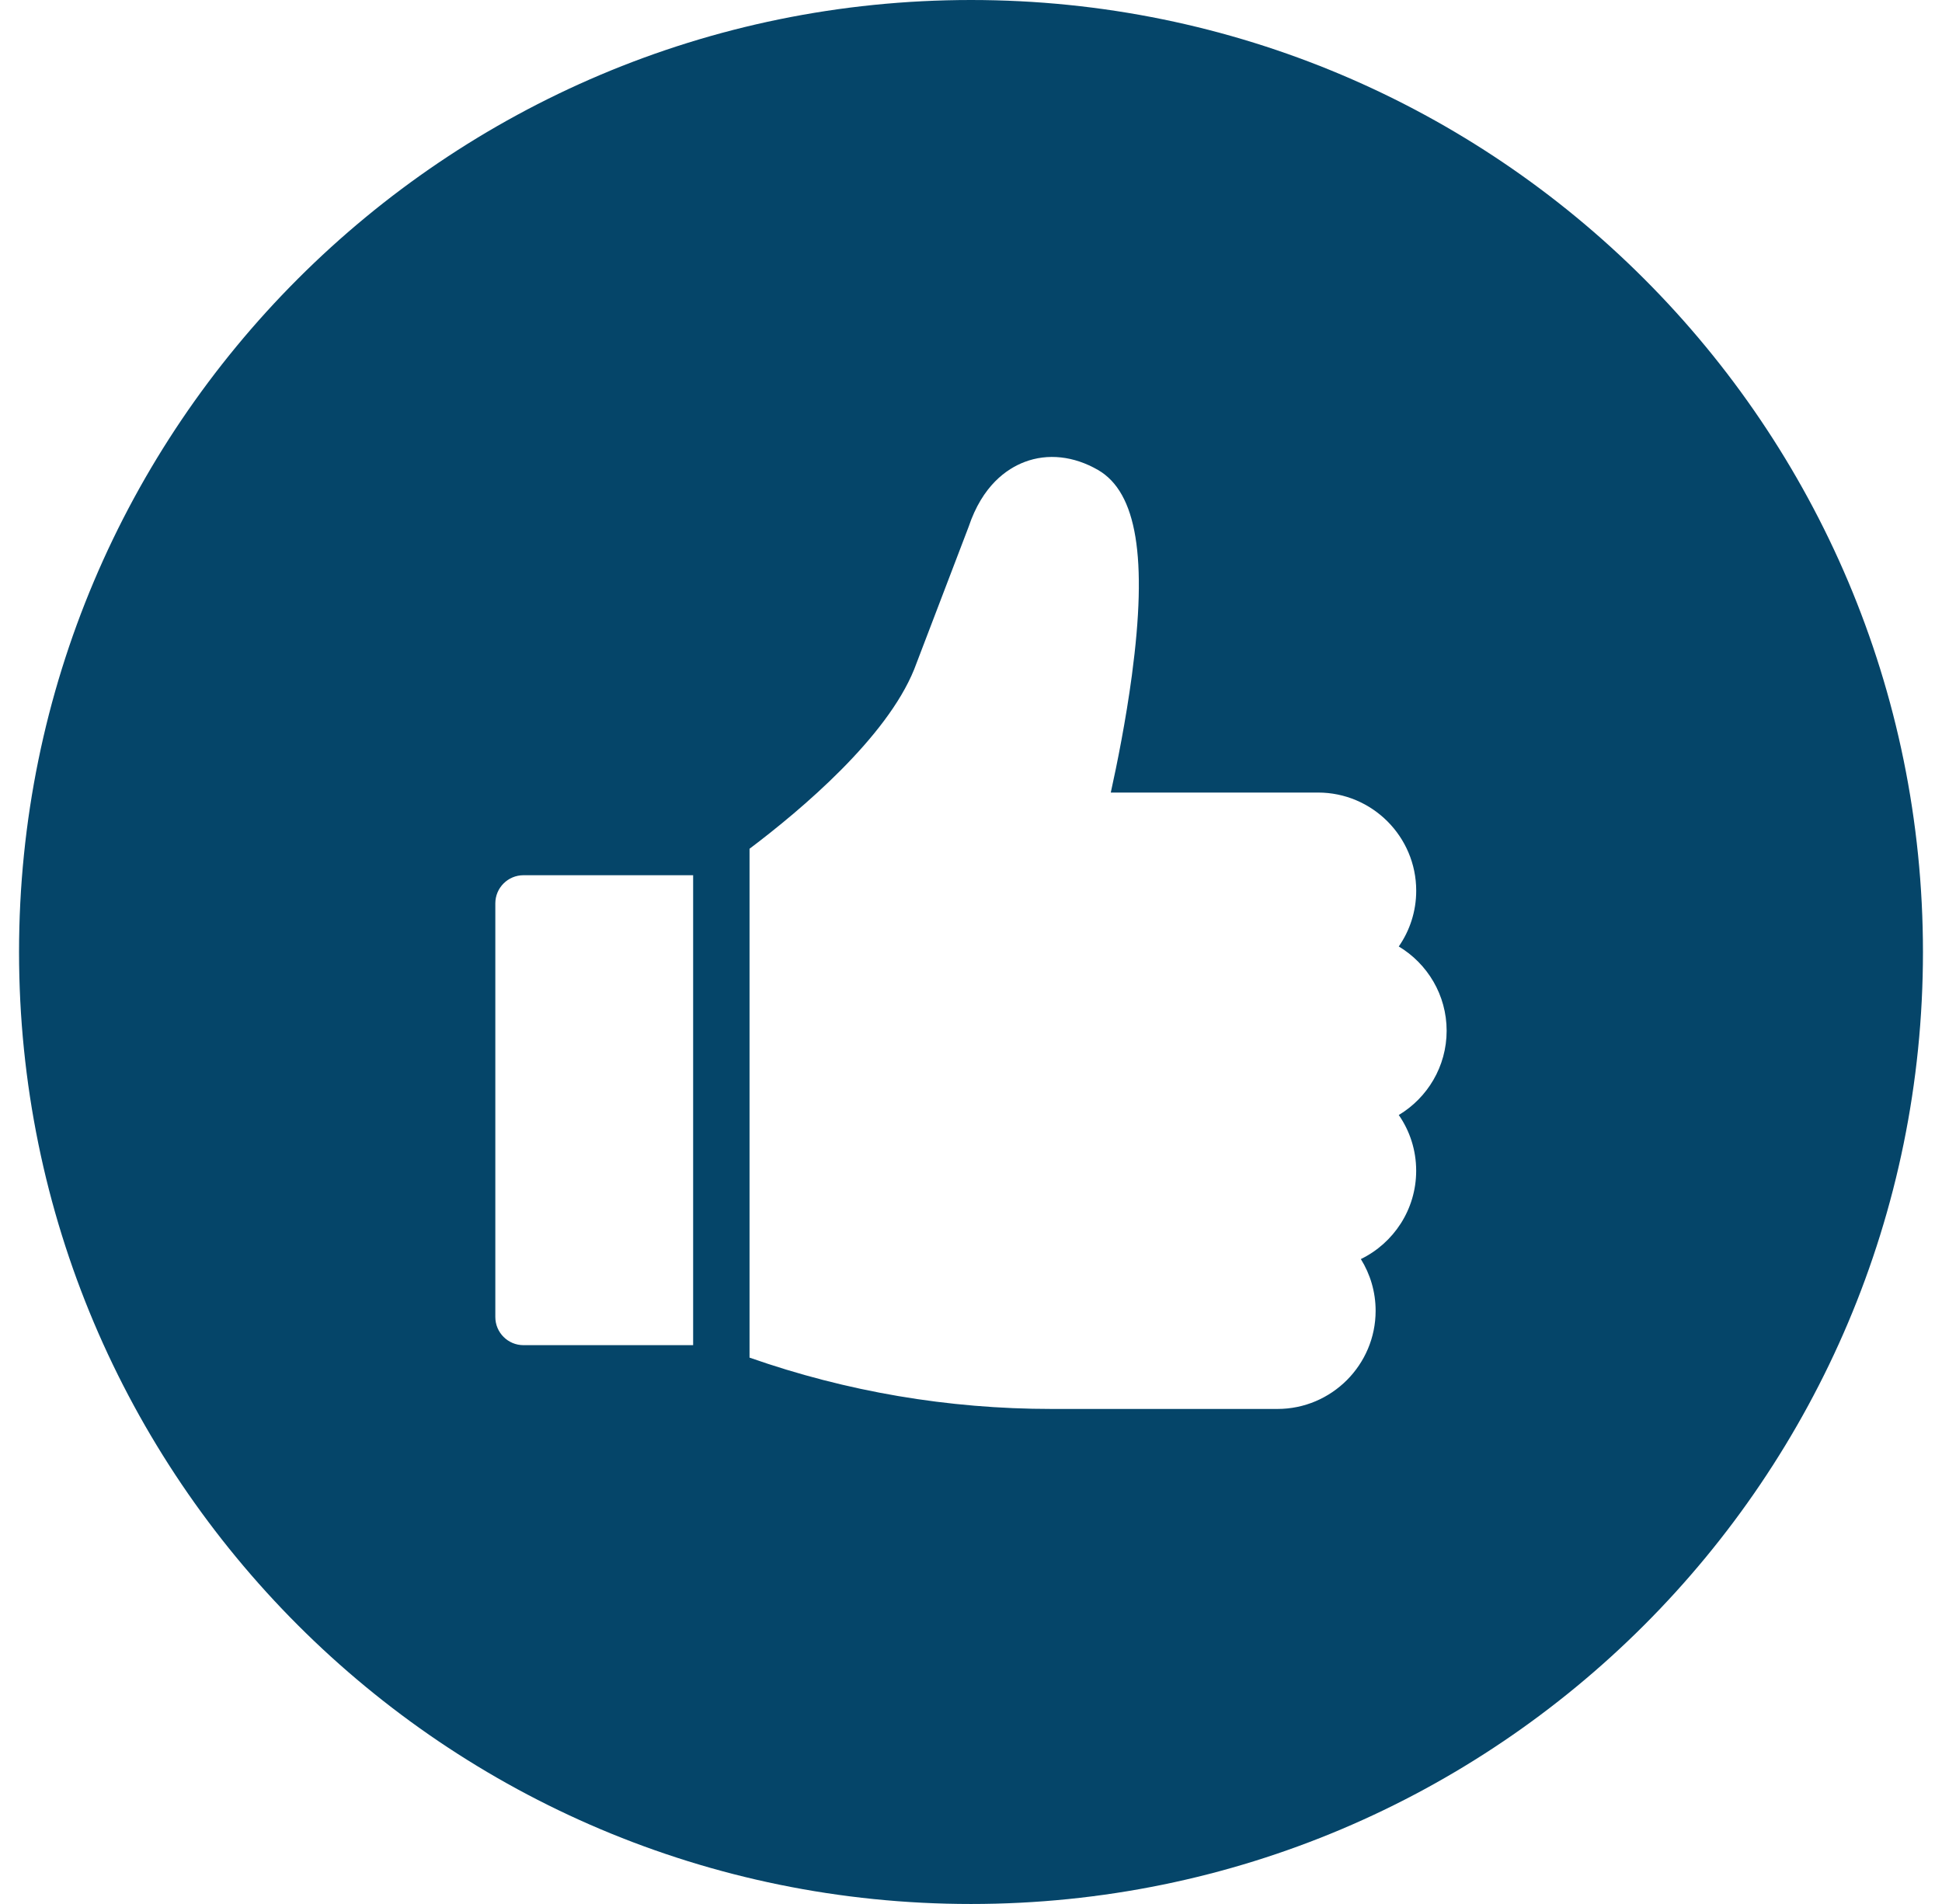 <svg width="51" height="50" viewBox="0 0 51 50" fill="none" xmlns="http://www.w3.org/2000/svg">
<path fill-rule="evenodd" clip-rule="evenodd" d="M50.5 25C50.5 38.807 39.307 50 25.5 50C11.693 50 0.5 38.807 0.5 25C0.5 11.193 11.693 0 25.5 0C39.307 0 50.5 11.193 50.5 25ZM13.748 22.984C13.339 22.984 13.008 23.315 13.008 23.723V34.585C13.008 34.994 13.339 35.325 13.748 35.325H18.203V22.984H13.748ZM36.734 24.855C37.486 25.306 37.991 26.129 37.991 27.068C37.991 28.007 37.486 28.83 36.734 29.281C37.023 29.697 37.191 30.201 37.191 30.745C37.191 31.763 36.598 32.646 35.738 33.064C35.984 33.459 36.126 33.924 36.126 34.422C36.126 35.843 34.969 37 33.548 37H27.618C24.9 37 22.237 36.547 19.684 35.652V22.289C21.062 21.25 23.282 19.369 24.007 17.579L25.438 13.833C25.8 12.752 26.435 12.312 26.906 12.132C27.515 11.9 28.2 11.975 28.836 12.342C29.856 12.932 30.138 14.645 29.725 17.735C29.566 18.922 29.338 20.057 29.171 20.813H34.614C36.035 20.813 37.192 21.969 37.192 23.391C37.192 23.934 37.023 24.439 36.734 24.855Z" fill="#054569"/>
</svg>
